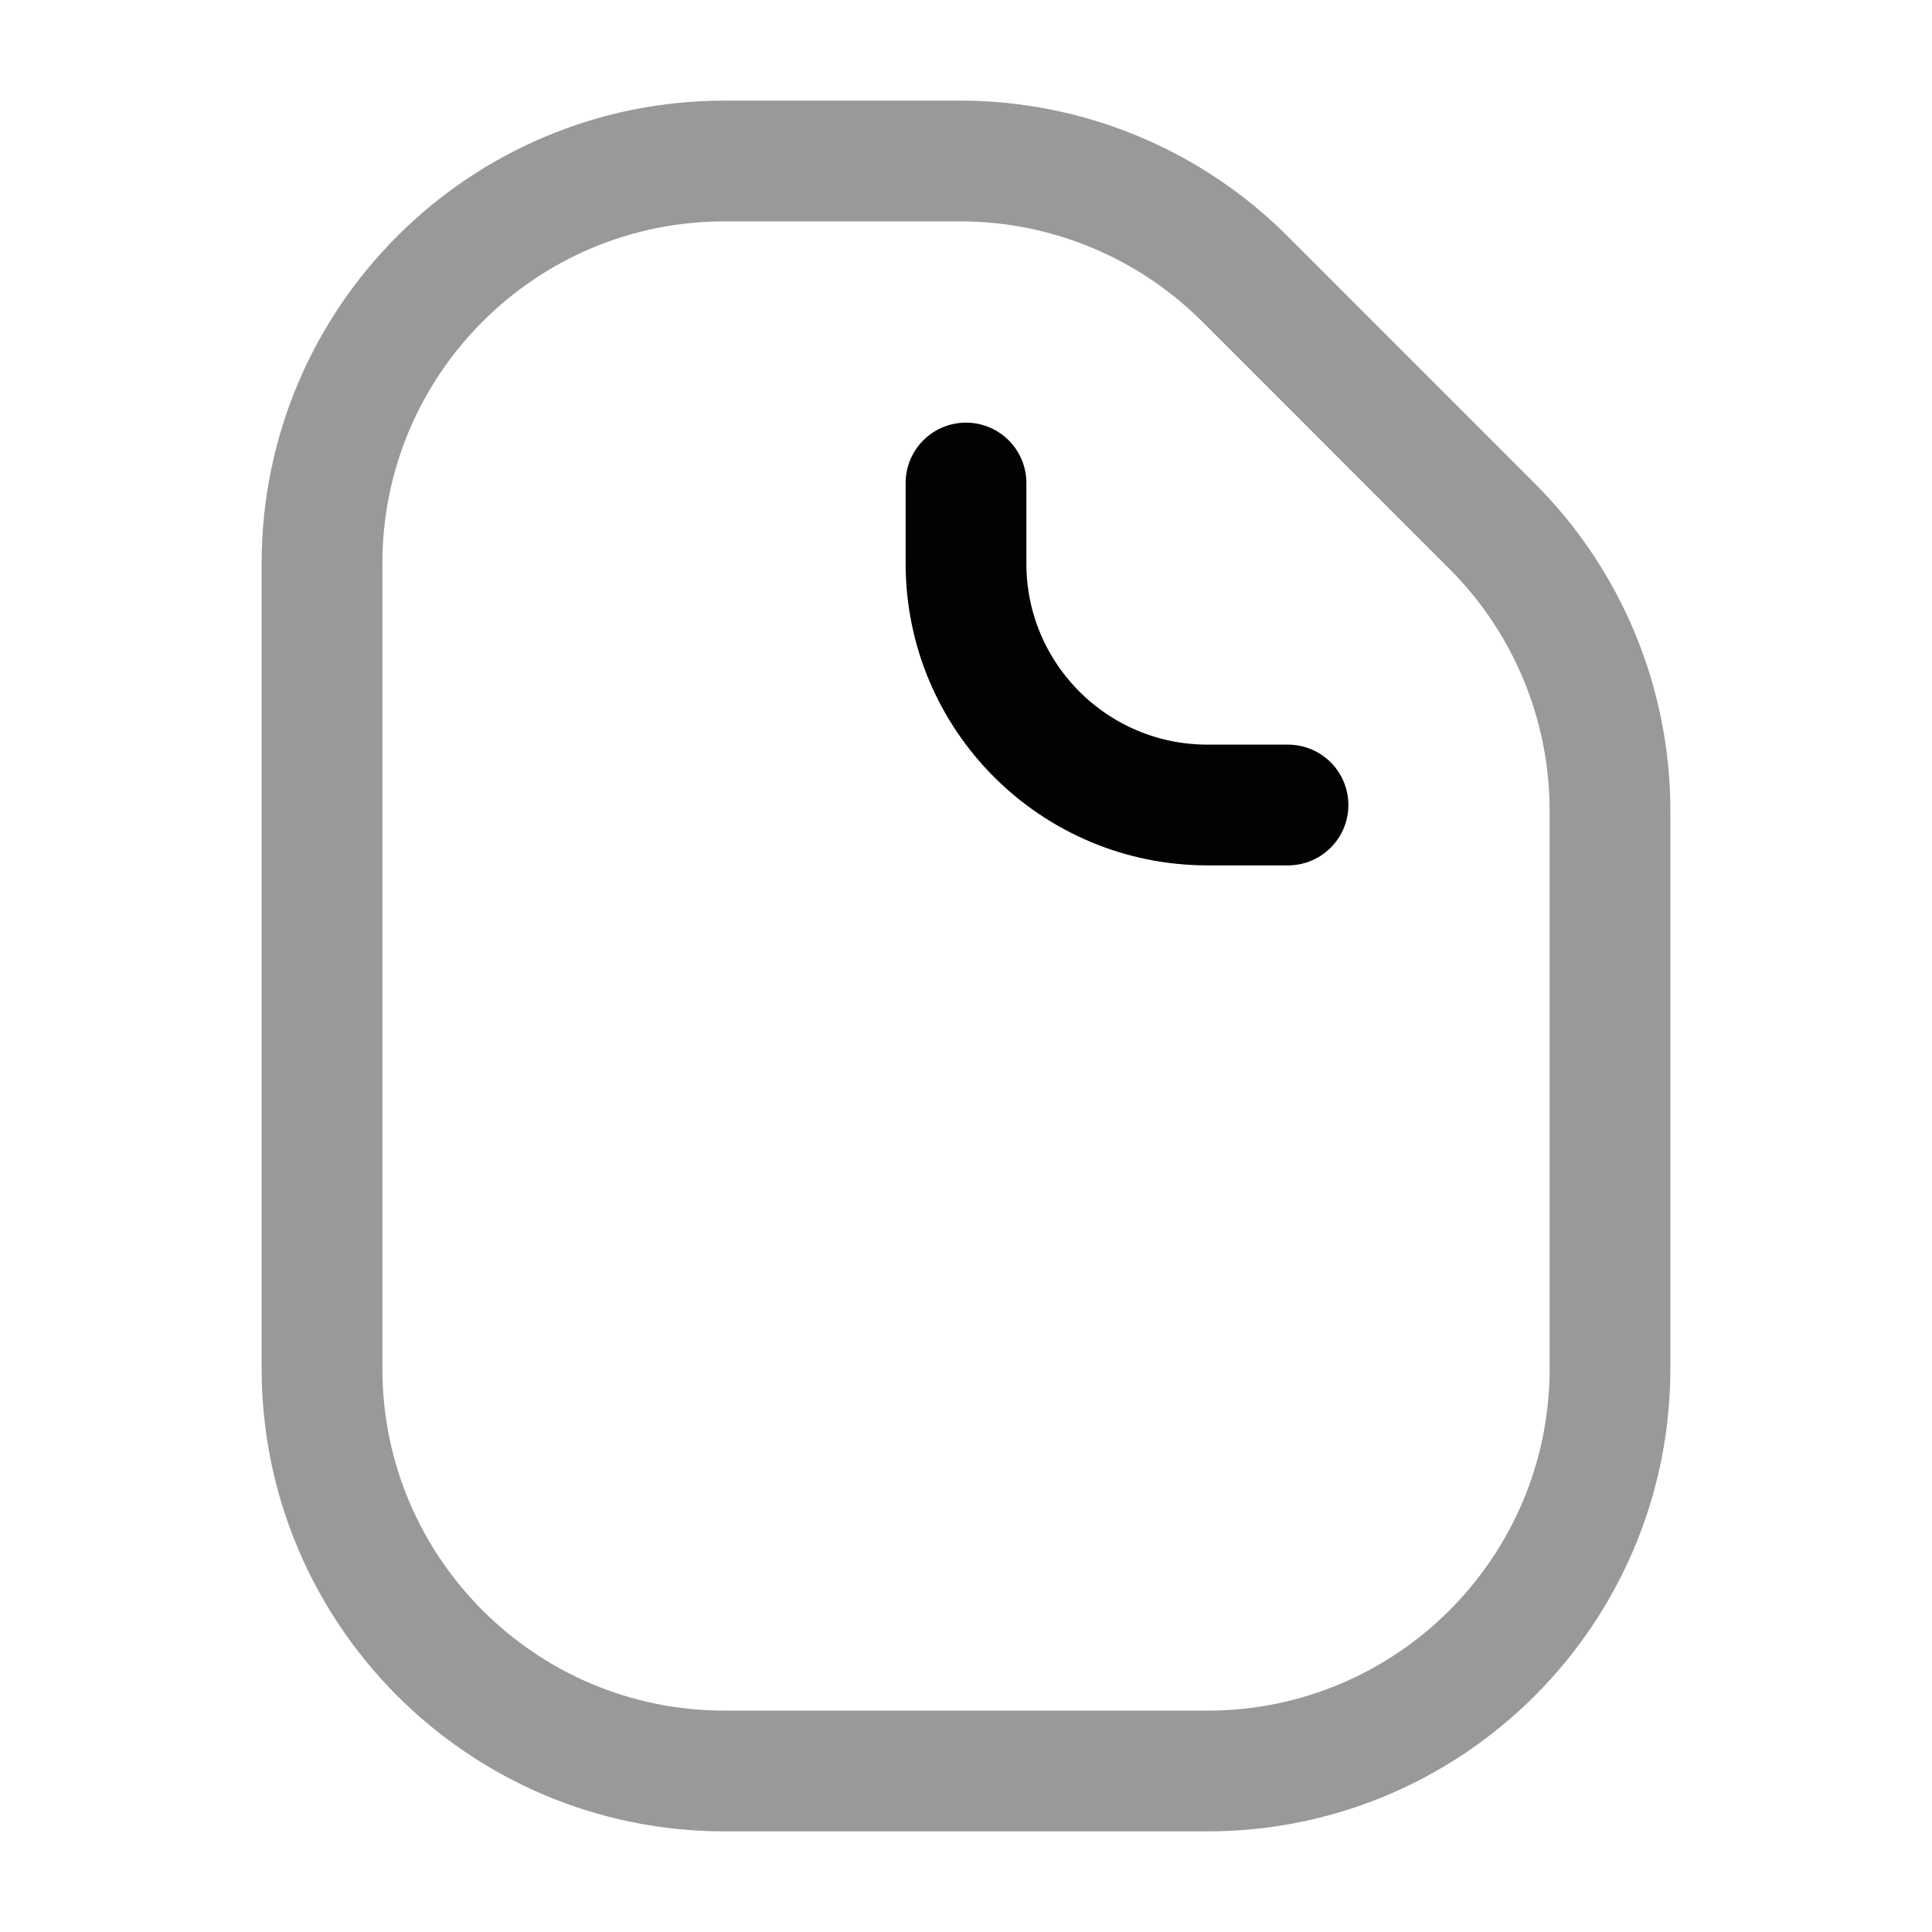 <svg width="24" height="24" viewBox="0 0 24 24" fill="none" xmlns="http://www.w3.org/2000/svg">
<path opacity="0.4" d="M4 7C4 4.239 6.239 2 9 2H11.929C13.255 2 14.527 2.527 15.464 3.464L18.535 6.536C19.473 7.473 20 8.745 20 10.071V17C20 19.761 17.761 22 15 22H9C6.239 22 4 19.761 4 17V7Z" stroke="#020203" stroke-width="1.5"/>
<path d="M12 6V7C12 8.657 13.343 10 15 10H16" stroke="#020203" stroke-width="1.5" stroke-linecap="round" stroke-linejoin="round"/>
</svg>
